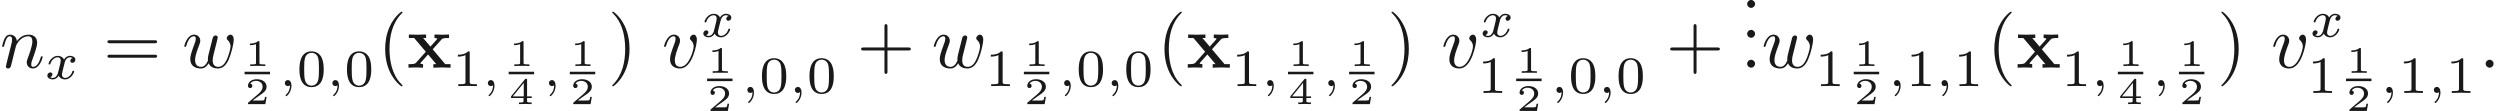 <ns0:svg xmlns:ns0="http://www.w3.org/2000/svg" xmlns:ns1="http://www.w3.org/1999/xlink" height="14.79pt" readme2tex:offset="0" version="1.1" viewBox="-26.446 -55.064 333.302 14.79" width="333.302pt" xmlns:readme2tex="http://github.com/leegao/readme2tex/">
<ns0:defs>
<ns0:path d="M3.447 -2.451L4.613 -3.746C4.742 -3.885 4.802 -3.955 5.629 -3.955V-4.423C5.28 -4.403 4.762 -4.394 4.712 -4.394C4.463 -4.394 3.965 -4.413 3.686 -4.423V-3.955C3.826 -3.955 3.945 -3.935 4.065 -3.866C4.025 -3.806 4.025 -3.786 3.985 -3.746L3.148 -2.809L2.172 -3.955H2.57V-4.423C2.311 -4.413 1.684 -4.394 1.365 -4.394S0.598 -4.413 0.269 -4.423V-3.955H0.976L2.531 -2.122L1.225 -0.658C1.056 -0.468 0.697 -0.468 0.219 -0.468V0C0.568 -0.02 1.086 -0.03 1.136 -0.03C1.385 -0.03 1.963 -0.01 2.162 0V-0.468C1.983 -0.468 1.793 -0.518 1.793 -0.578C1.793 -0.588 1.793 -0.598 1.863 -0.677L2.829 -1.763L3.925 -0.468H3.537V0C3.796 -0.01 4.403 -0.03 4.732 -0.03C5.051 -0.03 5.499 -0.01 5.828 0V-0.468H5.121L3.447 -2.451Z" id="g0-120" />
<ns0:path d="M3.599 -2.225C3.599 -2.992 3.508 -3.543 3.187 -4.031C2.971 -4.352 2.538 -4.631 1.981 -4.631C0.363 -4.631 0.363 -2.727 0.363 -2.225S0.363 0.139 1.981 0.139S3.599 -1.723 3.599 -2.225ZM1.981 -0.056C1.66 -0.056 1.234 -0.244 1.095 -0.816C0.997 -1.227 0.997 -1.799 0.997 -2.315C0.997 -2.824 0.997 -3.354 1.102 -3.738C1.248 -4.289 1.695 -4.435 1.981 -4.435C2.357 -4.435 2.72 -4.205 2.845 -3.801C2.957 -3.424 2.964 -2.922 2.964 -2.315C2.964 -1.799 2.964 -1.283 2.873 -0.844C2.734 -0.209 2.26 -0.056 1.981 -0.056Z" id="g4-48" />
<ns0:path d="M2.336 -4.435C2.336 -4.624 2.322 -4.631 2.127 -4.631C1.681 -4.191 1.046 -4.184 0.76 -4.184V-3.933C0.928 -3.933 1.388 -3.933 1.771 -4.129V-0.572C1.771 -0.342 1.771 -0.251 1.074 -0.251H0.809V0C0.934 -0.007 1.792 -0.028 2.05 -0.028C2.267 -0.028 3.145 -0.007 3.299 0V-0.251H3.034C2.336 -0.251 2.336 -0.342 2.336 -0.572V-4.435Z" id="g4-49" />
<ns0:path d="M1.983 -3.168C1.983 -3.318 1.968 -3.318 1.803 -3.318C1.45 -2.999 0.897 -2.999 0.797 -2.999H0.712V-2.78H0.797C0.912 -2.78 1.235 -2.795 1.524 -2.919V-0.428C1.524 -0.274 1.524 -0.219 0.996 -0.219H0.747V0C1.021 -0.02 1.465 -0.02 1.753 -0.02S2.486 -0.02 2.76 0V-0.219H2.511C1.983 -0.219 1.983 -0.274 1.983 -0.428V-3.168Z" id="g5-49" />
<ns0:path d="M2.934 -0.961H2.725C2.71 -0.867 2.66 -0.558 2.58 -0.508C2.54 -0.478 2.122 -0.478 2.047 -0.478H1.071C1.4 -0.722 1.768 -1.001 2.067 -1.2C2.516 -1.509 2.934 -1.798 2.934 -2.326C2.934 -2.964 2.331 -3.318 1.619 -3.318C0.946 -3.318 0.453 -2.929 0.453 -2.441C0.453 -2.182 0.672 -2.137 0.742 -2.137C0.877 -2.137 1.036 -2.227 1.036 -2.431C1.036 -2.61 0.907 -2.71 0.752 -2.725C0.892 -2.949 1.181 -3.098 1.514 -3.098C1.998 -3.098 2.401 -2.809 2.401 -2.321C2.401 -1.903 2.112 -1.584 1.729 -1.26L0.513 -0.229C0.463 -0.184 0.458 -0.184 0.453 -0.149V0H2.77L2.934 -0.961Z" id="g5-50" />
<ns0:path d="M3.073 -0.812V-1.031H2.451V-3.223C2.451 -3.342 2.446 -3.372 2.316 -3.372C2.217 -3.372 2.212 -3.367 2.157 -3.298L0.314 -1.031V-0.812H1.973V-0.423C1.973 -0.269 1.973 -0.219 1.539 -0.219H1.365V0C1.599 -0.01 1.923 -0.02 2.212 -0.02S2.819 -0.01 3.059 0V-0.219H2.884C2.451 -0.219 2.451 -0.269 2.451 -0.423V-0.812H3.073ZM2.012 -2.834V-1.031H0.548L2.012 -2.834Z" id="g5-52" />
<ns0:path d="M3.298 2.391C3.298 2.361 3.298 2.341 3.128 2.172C1.883 0.917 1.564 -0.966 1.564 -2.491C1.564 -4.224 1.943 -5.958 3.168 -7.203C3.298 -7.323 3.298 -7.342 3.298 -7.372C3.298 -7.442 3.258 -7.472 3.198 -7.472C3.098 -7.472 2.202 -6.795 1.614 -5.529C1.106 -4.433 0.986 -3.328 0.986 -2.491C0.986 -1.714 1.096 -0.508 1.644 0.618C2.242 1.843 3.098 2.491 3.198 2.491C3.258 2.491 3.298 2.461 3.298 2.391Z" id="g3-40" />
<ns0:path d="M2.879 -2.491C2.879 -3.268 2.77 -4.473 2.222 -5.599C1.624 -6.824 0.767 -7.472 0.667 -7.472C0.608 -7.472 0.568 -7.432 0.568 -7.372C0.568 -7.342 0.568 -7.323 0.757 -7.143C1.733 -6.157 2.301 -4.573 2.301 -2.491C2.301 -0.787 1.933 0.966 0.697 2.222C0.568 2.341 0.568 2.361 0.568 2.391C0.568 2.451 0.608 2.491 0.667 2.491C0.767 2.491 1.664 1.813 2.252 0.548C2.76 -0.548 2.879 -1.654 2.879 -2.491Z" id="g3-41" />
<ns0:path d="M4.075 -2.291H6.854C6.994 -2.291 7.183 -2.291 7.183 -2.491S6.994 -2.69 6.854 -2.69H4.075V-5.479C4.075 -5.619 4.075 -5.808 3.875 -5.808S3.676 -5.619 3.676 -5.479V-2.69H0.887C0.747 -2.69 0.558 -2.69 0.558 -2.491S0.747 -2.291 0.887 -2.291H3.676V0.498C3.676 0.638 3.676 0.827 3.875 0.827S4.075 0.638 4.075 0.498V-2.291Z" id="g3-43" />
<ns0:path d="M1.913 -0.528C1.913 -0.817 1.674 -1.056 1.385 -1.056S0.857 -0.817 0.857 -0.528S1.096 0 1.385 0S1.913 -0.239 1.913 -0.528Z" id="g3-46" />
<ns0:path d="M6.844 -3.258C6.994 -3.258 7.183 -3.258 7.183 -3.457S6.994 -3.656 6.854 -3.656H0.887C0.747 -3.656 0.558 -3.656 0.558 -3.457S0.747 -3.258 0.897 -3.258H6.844ZM6.854 -1.325C6.994 -1.325 7.183 -1.325 7.183 -1.524S6.994 -1.724 6.844 -1.724H0.897C0.747 -1.724 0.558 -1.724 0.558 -1.524S0.747 -1.325 0.887 -1.325H6.854Z" id="g3-61" />
<ns0:path d="M1.471 -0.112C1.471 0.272 1.402 0.718 0.928 1.165C0.9 1.193 0.879 1.213 0.879 1.248C0.879 1.297 0.934 1.346 0.976 1.346C1.074 1.346 1.667 0.788 1.667 -0.042C1.667 -0.474 1.499 -0.802 1.179 -0.802C0.948 -0.802 0.781 -0.621 0.781 -0.404C0.781 -0.181 0.941 0 1.186 0C1.353 0 1.465 -0.112 1.471 -0.112Z" id="g2-59" />
<ns0:path d="M1.736 -0.739C1.667 -0.502 1.437 -0.126 1.081 -0.126C1.06 -0.126 0.851 -0.126 0.704 -0.223C0.99 -0.314 1.011 -0.565 1.011 -0.607C1.011 -0.76 0.893 -0.865 0.732 -0.865C0.537 -0.865 0.335 -0.697 0.335 -0.439C0.335 -0.091 0.725 0.07 1.067 0.07C1.388 0.07 1.674 -0.133 1.848 -0.425C2.015 -0.056 2.399 0.07 2.678 0.07C3.48 0.07 3.905 -0.802 3.905 -0.997C3.905 -1.088 3.815 -1.088 3.794 -1.088C3.696 -1.088 3.689 -1.053 3.661 -0.969C3.515 -0.488 3.096 -0.126 2.706 -0.126C2.427 -0.126 2.28 -0.314 2.28 -0.579C2.28 -0.76 2.448 -1.395 2.643 -2.169C2.783 -2.706 3.096 -2.88 3.327 -2.88C3.34 -2.88 3.557 -2.88 3.703 -2.783C3.48 -2.72 3.396 -2.525 3.396 -2.399C3.396 -2.246 3.515 -2.141 3.675 -2.141S4.066 -2.273 4.066 -2.566C4.066 -2.957 3.619 -3.075 3.34 -3.075C2.992 -3.075 2.713 -2.845 2.559 -2.58C2.434 -2.866 2.113 -3.075 1.723 -3.075C0.941 -3.075 0.495 -2.218 0.495 -2.008C0.495 -1.918 0.593 -1.918 0.614 -1.918C0.704 -1.918 0.711 -1.946 0.746 -2.036C0.921 -2.58 1.36 -2.88 1.702 -2.88C1.932 -2.88 2.12 -2.755 2.12 -2.42C2.12 -2.28 2.036 -1.932 1.974 -1.695L1.736 -0.739Z" id="g2-120" />
<ns0:path d="M1.913 -0.528C1.913 -0.817 1.674 -1.056 1.385 -1.056S0.857 -0.817 0.857 -0.528S1.096 0 1.385 0S1.913 -0.239 1.913 -0.528Z" id="g1-58" />
<ns0:path d="M0.877 -0.588C0.847 -0.438 0.787 -0.209 0.787 -0.159C0.787 0.02 0.927 0.11 1.076 0.11C1.196 0.11 1.375 0.03 1.445 -0.169C1.455 -0.189 1.574 -0.658 1.634 -0.907L1.853 -1.803C1.913 -2.022 1.973 -2.242 2.022 -2.471C2.062 -2.64 2.142 -2.929 2.152 -2.969C2.301 -3.278 2.829 -4.184 3.776 -4.184C4.224 -4.184 4.314 -3.816 4.314 -3.487C4.314 -2.869 3.826 -1.594 3.666 -1.166C3.577 -0.936 3.567 -0.817 3.567 -0.707C3.567 -0.239 3.915 0.11 4.384 0.11C5.32 0.11 5.689 -1.345 5.689 -1.425C5.689 -1.524 5.599 -1.524 5.569 -1.524C5.469 -1.524 5.469 -1.494 5.42 -1.345C5.22 -0.667 4.892 -0.11 4.403 -0.11C4.234 -0.11 4.164 -0.209 4.164 -0.438C4.164 -0.687 4.254 -0.927 4.344 -1.146C4.533 -1.674 4.951 -2.77 4.951 -3.337C4.951 -4.005 4.523 -4.403 3.806 -4.403C2.909 -4.403 2.421 -3.766 2.252 -3.537C2.202 -4.095 1.793 -4.403 1.335 -4.403S0.687 -4.015 0.588 -3.836C0.428 -3.497 0.289 -2.909 0.289 -2.869C0.289 -2.77 0.389 -2.77 0.408 -2.77C0.508 -2.77 0.518 -2.78 0.578 -2.999C0.747 -3.706 0.946 -4.184 1.305 -4.184C1.504 -4.184 1.614 -4.055 1.614 -3.726C1.614 -3.517 1.584 -3.407 1.455 -2.889L0.877 -0.588Z" id="g1-110" />
<ns0:path d="M4.663 -3.706C4.663 -4.244 4.403 -4.403 4.224 -4.403C3.975 -4.403 3.736 -4.144 3.736 -3.925C3.736 -3.796 3.786 -3.736 3.895 -3.626C4.105 -3.427 4.234 -3.168 4.234 -2.809C4.234 -2.391 3.626 -0.11 2.461 -0.11C1.953 -0.11 1.724 -0.458 1.724 -0.976C1.724 -1.534 1.993 -2.262 2.301 -3.088C2.371 -3.258 2.421 -3.397 2.421 -3.587C2.421 -4.035 2.102 -4.403 1.604 -4.403C0.667 -4.403 0.289 -2.959 0.289 -2.869C0.289 -2.77 0.389 -2.77 0.408 -2.77C0.508 -2.77 0.518 -2.79 0.568 -2.949C0.857 -3.955 1.285 -4.184 1.574 -4.184C1.654 -4.184 1.823 -4.184 1.823 -3.866C1.823 -3.616 1.724 -3.347 1.654 -3.168C1.215 -2.012 1.086 -1.554 1.086 -1.126C1.086 -0.05 1.963 0.11 2.421 0.11C4.095 0.11 4.663 -3.188 4.663 -3.706Z" id="g1-118" />
<ns0:path d="M4.603 -3.377C4.653 -3.597 4.752 -3.965 4.752 -4.025C4.752 -4.204 4.613 -4.294 4.463 -4.294C4.344 -4.294 4.164 -4.214 4.095 -4.015C4.065 -3.945 3.597 -2.042 3.527 -1.783C3.457 -1.484 3.437 -1.305 3.437 -1.126C3.437 -1.016 3.437 -0.996 3.447 -0.946C3.218 -0.418 2.919 -0.11 2.531 -0.11C1.733 -0.11 1.733 -0.847 1.733 -1.016C1.733 -1.335 1.783 -1.724 2.252 -2.949C2.361 -3.248 2.421 -3.387 2.421 -3.587C2.421 -4.035 2.092 -4.403 1.604 -4.403C0.658 -4.403 0.289 -2.959 0.289 -2.869C0.289 -2.77 0.389 -2.77 0.408 -2.77C0.508 -2.77 0.518 -2.79 0.568 -2.949C0.837 -3.875 1.225 -4.184 1.574 -4.184C1.664 -4.184 1.823 -4.174 1.823 -3.856C1.823 -3.606 1.714 -3.328 1.644 -3.158C1.205 -1.983 1.086 -1.524 1.086 -1.146C1.086 -0.239 1.753 0.11 2.501 0.11C2.67 0.11 3.138 0.11 3.537 -0.588C3.796 0.05 4.483 0.11 4.782 0.11C5.529 0.11 5.968 -0.518 6.227 -1.116C6.565 -1.893 6.884 -3.228 6.884 -3.706C6.884 -4.254 6.615 -4.403 6.446 -4.403C6.197 -4.403 5.948 -4.144 5.948 -3.925C5.948 -3.796 6.007 -3.736 6.097 -3.656C6.207 -3.547 6.456 -3.288 6.456 -2.809C6.456 -2.471 6.167 -1.494 5.908 -0.986C5.649 -0.458 5.3 -0.11 4.812 -0.11C4.344 -0.11 4.075 -0.408 4.075 -0.976C4.075 -1.255 4.144 -1.564 4.184 -1.704L4.603 -3.377Z" id="g1-119" />
</ns0:defs>
<ns0:g fill-opacity="0.9" id="page1">
<ns0:use x="-26.446" y="-46.042" ns1:href="#g1-110" />
<ns0:use x="-20.467" y="-44.547" ns1:href="#g2-120" />
<ns0:use x="-12.683" y="-46.042" ns1:href="#g3-61" />
<ns0:use x="-2.167" y="-46.042" ns1:href="#g1-119" />
<ns0:use x="6.161" y="-46.263" ns1:href="#g5-49" />
<ns0:rect height="0.339" width="3.39" x="6.161" y="-45.499" />
<ns0:use x="6.161" y="-41.185" ns1:href="#g5-50" />
<ns0:use x="10.746" y="-43.586" ns1:href="#g2-59" />
<ns0:use x="13.112" y="-43.586" ns1:href="#g4-48" />
<ns0:use x="17.084" y="-43.586" ns1:href="#g2-59" />
<ns0:use x="19.45" y="-43.586" ns1:href="#g4-48" />
<ns0:use x="23.919" y="-46.042" ns1:href="#g3-40" />
<ns0:use x="27.794" y="-46.042" ns1:href="#g0-120" />
<ns0:use x="33.84" y="-43.586" ns1:href="#g4-49" />
<ns0:use x="37.812" y="-43.586" ns1:href="#g2-59" />
<ns0:use x="41.373" y="-46.263" ns1:href="#g5-49" />
<ns0:rect height="0.339" width="3.39" x="41.373" y="-45.499" />
<ns0:use x="41.373" y="-41.185" ns1:href="#g5-52" />
<ns0:use x="45.959" y="-43.586" ns1:href="#g2-59" />
<ns0:use x="49.521" y="-46.263" ns1:href="#g5-49" />
<ns0:rect height="0.339" width="3.39" x="49.521" y="-45.499" />
<ns0:use x="49.521" y="-41.185" ns1:href="#g5-50" />
<ns0:use x="54.604" y="-46.042" ns1:href="#g3-41" />
<ns0:use x="61.799" y="-46.042" ns1:href="#g1-118" />
<ns0:use x="66.986" y="-50.155" ns1:href="#g2-120" />
<ns0:use x="67.824" y="-45.351" ns1:href="#g5-49" />
<ns0:rect height="0.339" width="3.39" x="67.824" y="-44.587" />
<ns0:use x="67.824" y="-40.273" ns1:href="#g5-50" />
<ns0:use x="72.41" y="-42.674" ns1:href="#g2-59" />
<ns0:use x="74.776" y="-42.674" ns1:href="#g4-48" />
<ns0:use x="78.747" y="-42.674" ns1:href="#g2-59" />
<ns0:use x="81.113" y="-42.674" ns1:href="#g4-48" />
<ns0:use x="87.796" y="-46.042" ns1:href="#g3-43" />
<ns0:use x="97.759" y="-46.042" ns1:href="#g1-119" />
<ns0:use x="104.892" y="-43.586" ns1:href="#g4-49" />
<ns0:use x="110.058" y="-46.263" ns1:href="#g5-49" />
<ns0:rect height="0.339" width="3.39" x="110.058" y="-45.499" />
<ns0:use x="110.058" y="-41.185" ns1:href="#g5-50" />
<ns0:use x="114.644" y="-43.586" ns1:href="#g2-59" />
<ns0:use x="117.01" y="-43.586" ns1:href="#g4-48" />
<ns0:use x="120.981" y="-43.586" ns1:href="#g2-59" />
<ns0:use x="123.347" y="-43.586" ns1:href="#g4-48" />
<ns0:use x="127.817" y="-46.042" ns1:href="#g3-40" />
<ns0:use x="131.691" y="-46.042" ns1:href="#g0-120" />
<ns0:use x="137.738" y="-43.586" ns1:href="#g4-49" />
<ns0:use x="141.709" y="-43.586" ns1:href="#g2-59" />
<ns0:use x="145.271" y="-46.263" ns1:href="#g5-49" />
<ns0:rect height="0.339" width="3.39" x="145.271" y="-45.499" />
<ns0:use x="145.271" y="-41.185" ns1:href="#g5-52" />
<ns0:use x="149.856" y="-43.586" ns1:href="#g2-59" />
<ns0:use x="153.418" y="-46.263" ns1:href="#g5-49" />
<ns0:rect height="0.339" width="3.39" x="153.418" y="-45.499" />
<ns0:use x="153.418" y="-41.185" ns1:href="#g5-50" />
<ns0:use x="158.502" y="-46.042" ns1:href="#g3-41" />
<ns0:use x="165.697" y="-46.042" ns1:href="#g1-118" />
<ns0:use x="170.884" y="-50.155" ns1:href="#g2-120" />
<ns0:use x="170.526" y="-42.674" ns1:href="#g4-49" />
<ns0:use x="175.693" y="-45.351" ns1:href="#g5-49" />
<ns0:rect height="0.339" width="3.39" x="175.693" y="-44.587" />
<ns0:use x="175.693" y="-40.273" ns1:href="#g5-50" />
<ns0:use x="180.279" y="-42.674" ns1:href="#g2-59" />
<ns0:use x="182.645" y="-42.674" ns1:href="#g4-48" />
<ns0:use x="186.616" y="-42.674" ns1:href="#g2-59" />
<ns0:use x="188.982" y="-42.674" ns1:href="#g4-48" />
<ns0:use x="195.665" y="-46.042" ns1:href="#g3-43" />
<ns0:use x="205.628" y="-54.012" ns1:href="#g3-46" />
<ns0:use x="205.628" y="-50.027" ns1:href="#g3-46" />
<ns0:use x="205.628" y="-46.042" ns1:href="#g3-46" />
<ns0:use x="208.395" y="-46.042" ns1:href="#g1-119" />
<ns0:use x="215.528" y="-43.586" ns1:href="#g4-49" />
<ns0:use x="220.695" y="-46.263" ns1:href="#g5-49" />
<ns0:rect height="0.339" width="3.39" x="220.695" y="-45.499" />
<ns0:use x="220.695" y="-41.185" ns1:href="#g5-50" />
<ns0:use x="225.28" y="-43.586" ns1:href="#g2-59" />
<ns0:use x="227.646" y="-43.586" ns1:href="#g4-49" />
<ns0:use x="231.618" y="-43.586" ns1:href="#g2-59" />
<ns0:use x="233.984" y="-43.586" ns1:href="#g4-49" />
<ns0:use x="238.453" y="-46.042" ns1:href="#g3-40" />
<ns0:use x="242.327" y="-46.042" ns1:href="#g0-120" />
<ns0:use x="248.374" y="-43.586" ns1:href="#g4-49" />
<ns0:use x="252.345" y="-43.586" ns1:href="#g2-59" />
<ns0:use x="255.907" y="-46.263" ns1:href="#g5-49" />
<ns0:rect height="0.339" width="3.39" x="255.907" y="-45.499" />
<ns0:use x="255.907" y="-41.185" ns1:href="#g5-52" />
<ns0:use x="260.493" y="-43.586" ns1:href="#g2-59" />
<ns0:use x="264.054" y="-46.263" ns1:href="#g5-49" />
<ns0:rect height="0.339" width="3.39" x="264.054" y="-45.499" />
<ns0:use x="264.054" y="-41.185" ns1:href="#g5-50" />
<ns0:use x="269.138" y="-46.042" ns1:href="#g3-41" />
<ns0:use x="276.333" y="-46.042" ns1:href="#g1-118" />
<ns0:use x="281.52" y="-50.155" ns1:href="#g2-120" />
<ns0:use x="281.162" y="-42.674" ns1:href="#g4-49" />
<ns0:use x="286.329" y="-45.351" ns1:href="#g5-49" />
<ns0:rect height="0.339" width="3.39" x="286.329" y="-44.587" />
<ns0:use x="286.329" y="-40.273" ns1:href="#g5-50" />
<ns0:use x="290.915" y="-42.674" ns1:href="#g2-59" />
<ns0:use x="293.281" y="-42.674" ns1:href="#g4-49" />
<ns0:use x="297.252" y="-42.674" ns1:href="#g2-59" />
<ns0:use x="299.618" y="-42.674" ns1:href="#g4-49" />
<ns0:use x="304.088" y="-46.042" ns1:href="#g1-58" />
</ns0:g>
</ns0:svg>